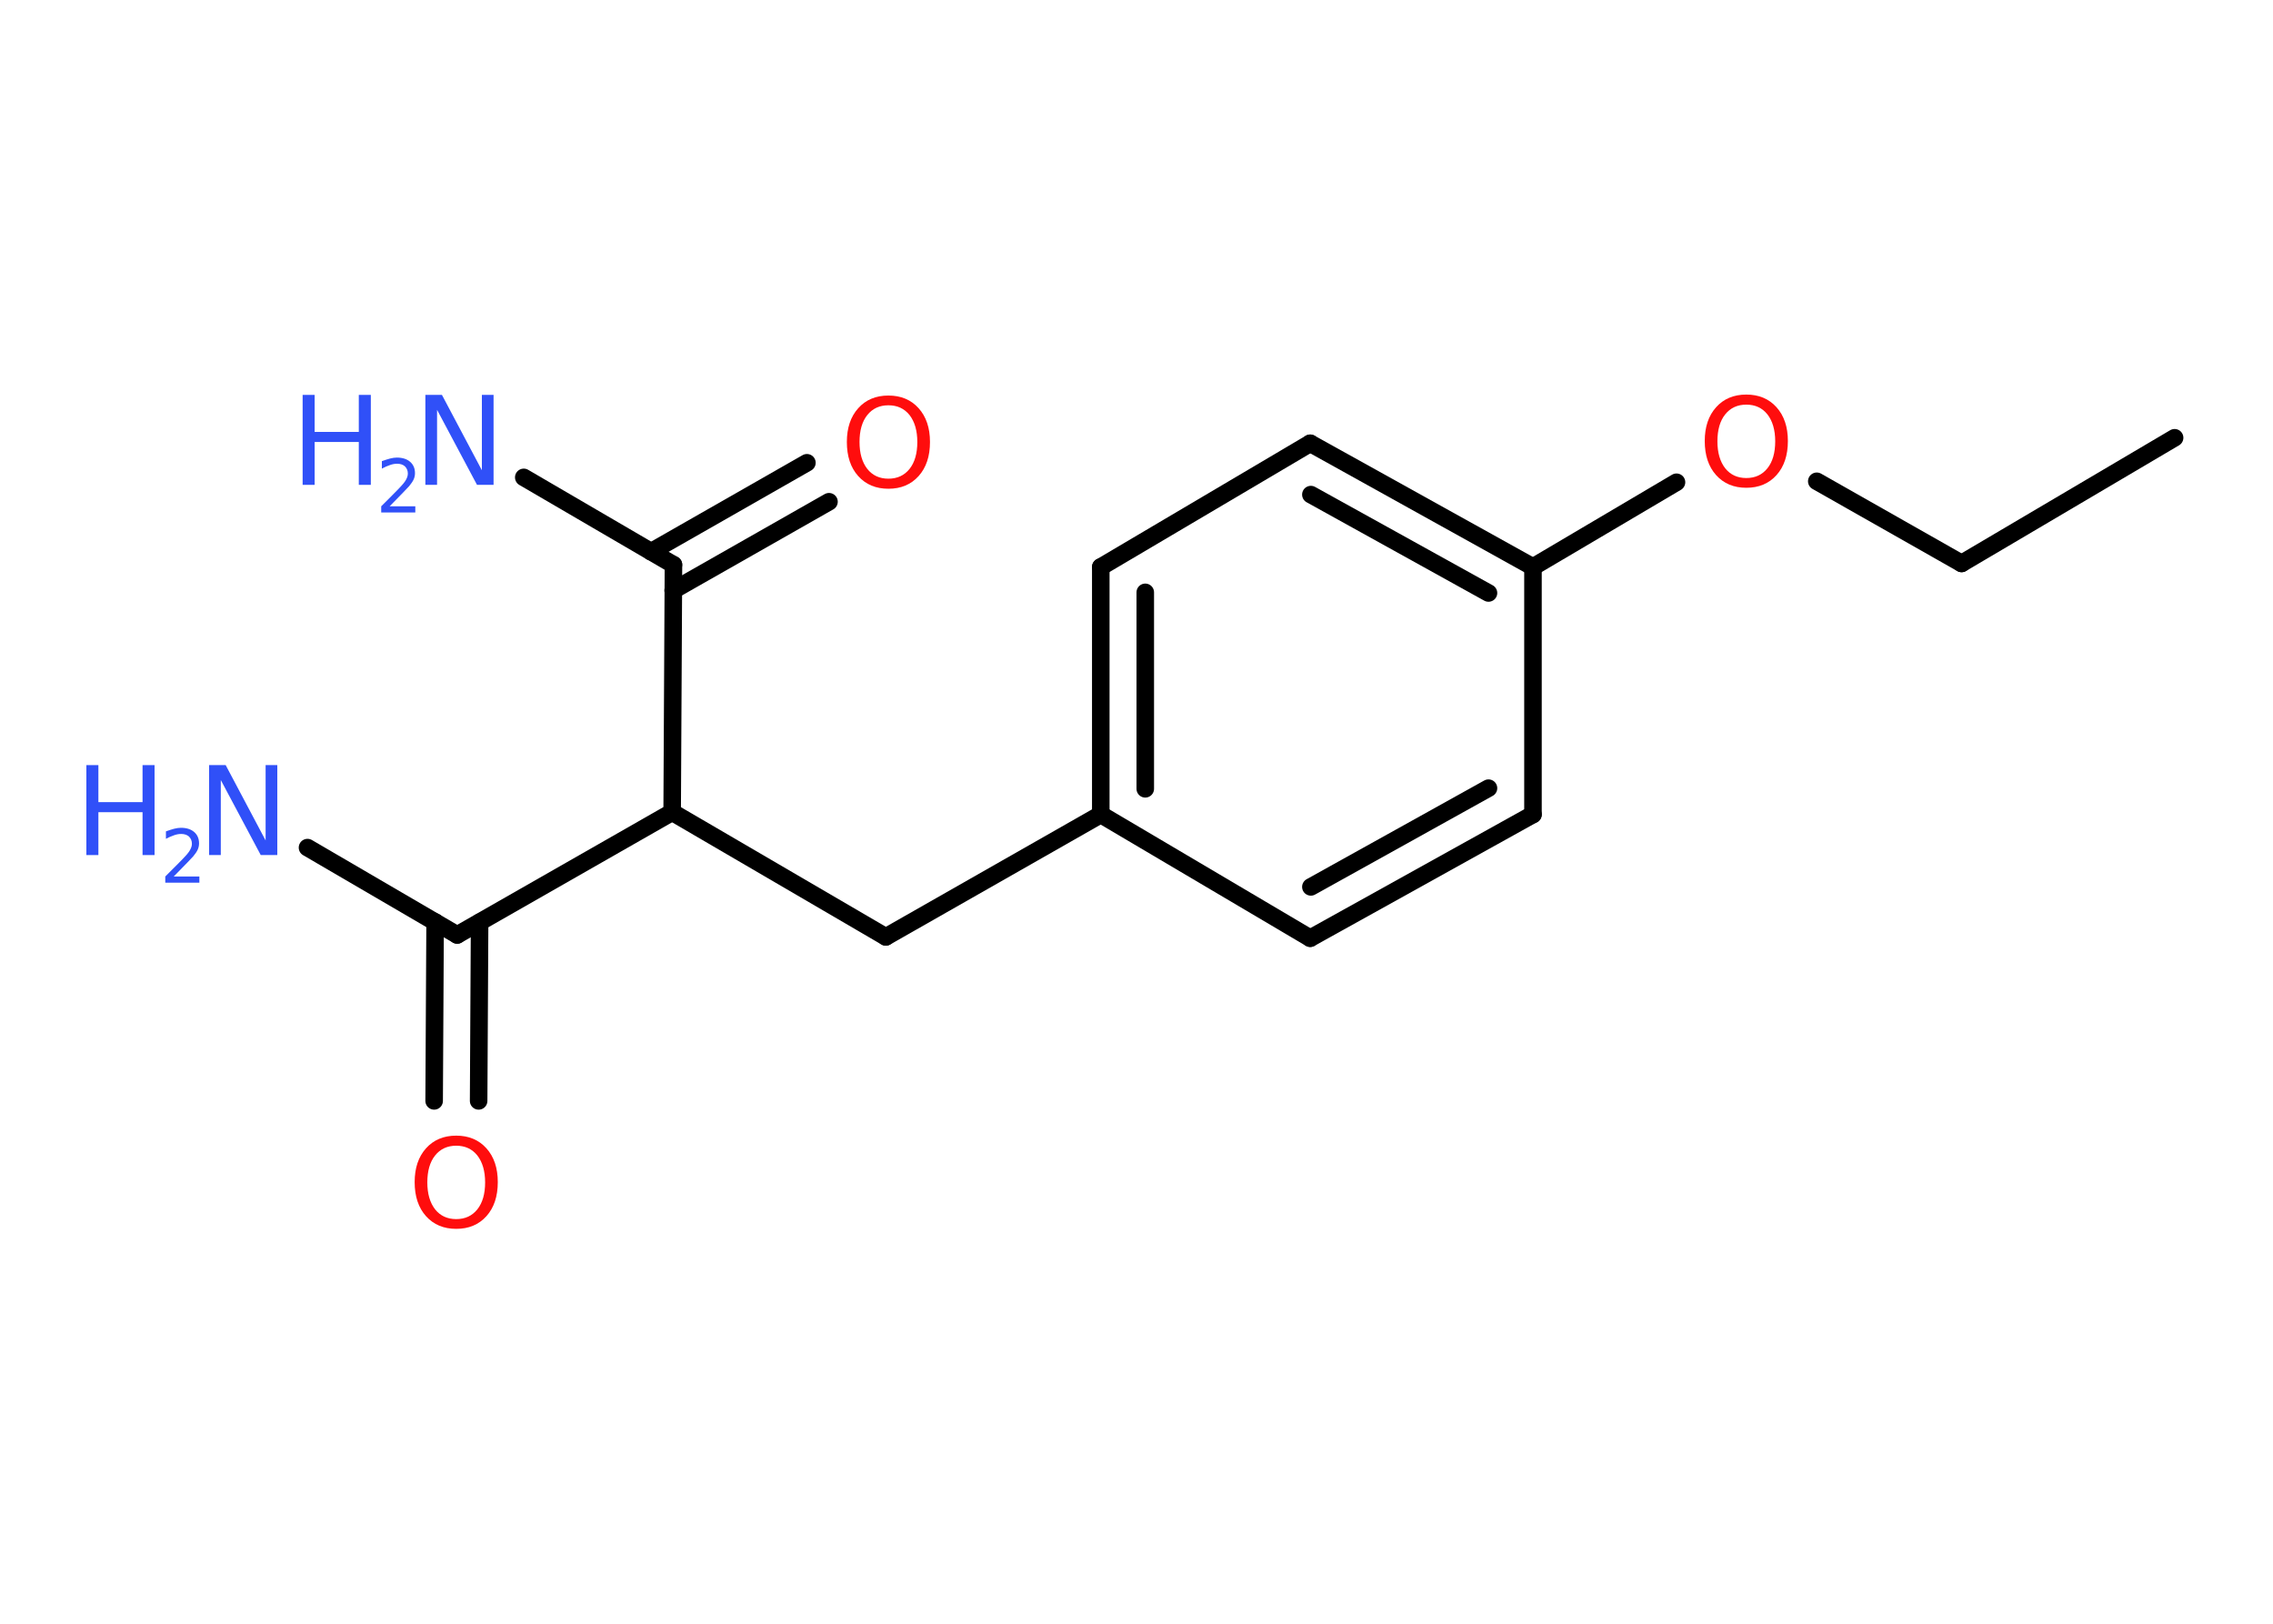 <?xml version='1.0' encoding='UTF-8'?>
<!DOCTYPE svg PUBLIC "-//W3C//DTD SVG 1.1//EN" "http://www.w3.org/Graphics/SVG/1.1/DTD/svg11.dtd">
<svg version='1.2' xmlns='http://www.w3.org/2000/svg' xmlns:xlink='http://www.w3.org/1999/xlink' width='70.0mm' height='50.0mm' viewBox='0 0 70.0 50.0'>
  <desc>Generated by the Chemistry Development Kit (http://github.com/cdk)</desc>
  <g stroke-linecap='round' stroke-linejoin='round' stroke='#000000' stroke-width='.54' fill='#3050F8'>
    <rect x='.0' y='.0' width='70.0' height='50.0' fill='#FFFFFF' stroke='none'/>
    <g id='mol1' class='mol'>
      <line id='mol1bnd1' class='bond' x1='66.97' y1='13.48' x2='60.41' y2='17.35'/>
      <line id='mol1bnd2' class='bond' x1='60.41' y1='17.35' x2='55.95' y2='14.82'/>
      <line id='mol1bnd3' class='bond' x1='51.63' y1='14.85' x2='47.21' y2='17.46'/>
      <g id='mol1bnd4' class='bond'>
        <line x1='47.21' y1='17.46' x2='40.35' y2='13.65'/>
        <line x1='45.84' y1='18.26' x2='40.37' y2='15.23'/>
      </g>
      <line id='mol1bnd5' class='bond' x1='40.35' y1='13.65' x2='33.9' y2='17.46'/>
      <g id='mol1bnd6' class='bond'>
        <line x1='33.9' y1='17.46' x2='33.9' y2='25.08'/>
        <line x1='35.27' y1='18.24' x2='35.27' y2='24.29'/>
      </g>
      <line id='mol1bnd7' class='bond' x1='33.9' y1='25.08' x2='27.28' y2='28.85'/>
      <line id='mol1bnd8' class='bond' x1='27.28' y1='28.85' x2='20.7' y2='25.01'/>
      <line id='mol1bnd9' class='bond' x1='20.7' y1='25.01' x2='14.08' y2='28.79'/>
      <line id='mol1bnd10' class='bond' x1='14.08' y1='28.79' x2='9.47' y2='26.1'/>
      <g id='mol1bnd11' class='bond'>
        <line x1='14.77' y1='28.4' x2='14.74' y2='33.9'/>
        <line x1='13.4' y1='28.39' x2='13.37' y2='33.9'/>
      </g>
      <line id='mol1bnd12' class='bond' x1='20.7' y1='25.01' x2='20.74' y2='17.39'/>
      <line id='mol1bnd13' class='bond' x1='20.74' y1='17.39' x2='16.13' y2='14.7'/>
      <g id='mol1bnd14' class='bond'>
        <line x1='20.05' y1='16.99' x2='24.85' y2='14.25'/>
        <line x1='20.73' y1='18.18' x2='25.53' y2='15.45'/>
      </g>
      <line id='mol1bnd15' class='bond' x1='33.9' y1='25.08' x2='40.35' y2='28.89'/>
      <g id='mol1bnd16' class='bond'>
        <line x1='40.35' y1='28.89' x2='47.21' y2='25.08'/>
        <line x1='40.37' y1='27.31' x2='45.84' y2='24.27'/>
      </g>
      <line id='mol1bnd17' class='bond' x1='47.21' y1='17.46' x2='47.21' y2='25.08'/>
      <path id='mol1atm3' class='atom' d='M53.78 12.46q-.41 .0 -.65 .3q-.24 .3 -.24 .83q.0 .52 .24 .83q.24 .3 .65 .3q.41 .0 .65 -.3q.24 -.3 .24 -.83q.0 -.52 -.24 -.83q-.24 -.3 -.65 -.3zM53.78 12.15q.58 .0 .93 .39q.35 .39 .35 1.04q.0 .66 -.35 1.05q-.35 .39 -.93 .39q-.58 .0 -.93 -.39q-.35 -.39 -.35 -1.05q.0 -.65 .35 -1.04q.35 -.39 .93 -.39z' stroke='none' fill='#FF0D0D'/>
      <g id='mol1atm11' class='atom'>
        <path d='M6.45 23.56h.5l1.23 2.32v-2.32h.36v2.77h-.51l-1.23 -2.31v2.31h-.36v-2.77z' stroke='none'/>
        <path d='M2.66 23.56h.37v1.14h1.36v-1.14h.37v2.77h-.37v-1.32h-1.36v1.32h-.37v-2.77z' stroke='none'/>
        <path d='M5.36 26.99h.78v.19h-1.05v-.19q.13 -.13 .35 -.35q.22 -.22 .28 -.29q.11 -.12 .15 -.21q.04 -.08 .04 -.16q.0 -.13 -.09 -.22q-.09 -.08 -.24 -.08q-.11 .0 -.22 .04q-.12 .04 -.25 .11v-.23q.14 -.05 .25 -.08q.12 -.03 .21 -.03q.26 .0 .41 .13q.15 .13 .15 .35q.0 .1 -.04 .19q-.04 .09 -.14 .21q-.03 .03 -.18 .19q-.15 .15 -.42 .43z' stroke='none'/>
      </g>
      <path id='mol1atm12' class='atom' d='M14.05 35.28q-.41 .0 -.65 .3q-.24 .3 -.24 .83q.0 .52 .24 .83q.24 .3 .65 .3q.41 .0 .65 -.3q.24 -.3 .24 -.83q.0 -.52 -.24 -.83q-.24 -.3 -.65 -.3zM14.05 34.97q.58 .0 .93 .39q.35 .39 .35 1.04q.0 .66 -.35 1.05q-.35 .39 -.93 .39q-.58 .0 -.93 -.39q-.35 -.39 -.35 -1.05q.0 -.65 .35 -1.04q.35 -.39 .93 -.39z' stroke='none' fill='#FF0D0D'/>
      <g id='mol1atm14' class='atom'>
        <path d='M13.11 12.16h.5l1.23 2.32v-2.32h.36v2.77h-.51l-1.23 -2.31v2.31h-.36v-2.77z' stroke='none'/>
        <path d='M9.32 12.16h.37v1.14h1.36v-1.14h.37v2.77h-.37v-1.32h-1.36v1.32h-.37v-2.77z' stroke='none'/>
        <path d='M12.01 15.59h.78v.19h-1.05v-.19q.13 -.13 .35 -.35q.22 -.22 .28 -.29q.11 -.12 .15 -.21q.04 -.08 .04 -.16q.0 -.13 -.09 -.22q-.09 -.08 -.24 -.08q-.11 .0 -.22 .04q-.12 .04 -.25 .11v-.23q.14 -.05 .25 -.08q.12 -.03 .21 -.03q.26 .0 .41 .13q.15 .13 .15 .35q.0 .1 -.04 .19q-.04 .09 -.14 .21q-.03 .03 -.18 .19q-.15 .15 -.42 .43z' stroke='none'/>
      </g>
      <path id='mol1atm15' class='atom' d='M27.36 12.48q-.41 .0 -.65 .3q-.24 .3 -.24 .83q.0 .52 .24 .83q.24 .3 .65 .3q.41 .0 .65 -.3q.24 -.3 .24 -.83q.0 -.52 -.24 -.83q-.24 -.3 -.65 -.3zM27.36 12.18q.58 .0 .93 .39q.35 .39 .35 1.04q.0 .66 -.35 1.05q-.35 .39 -.93 .39q-.58 .0 -.93 -.39q-.35 -.39 -.35 -1.05q.0 -.65 .35 -1.04q.35 -.39 .93 -.39z' stroke='none' fill='#FF0D0D'/>
    </g>
  </g>
</svg>
